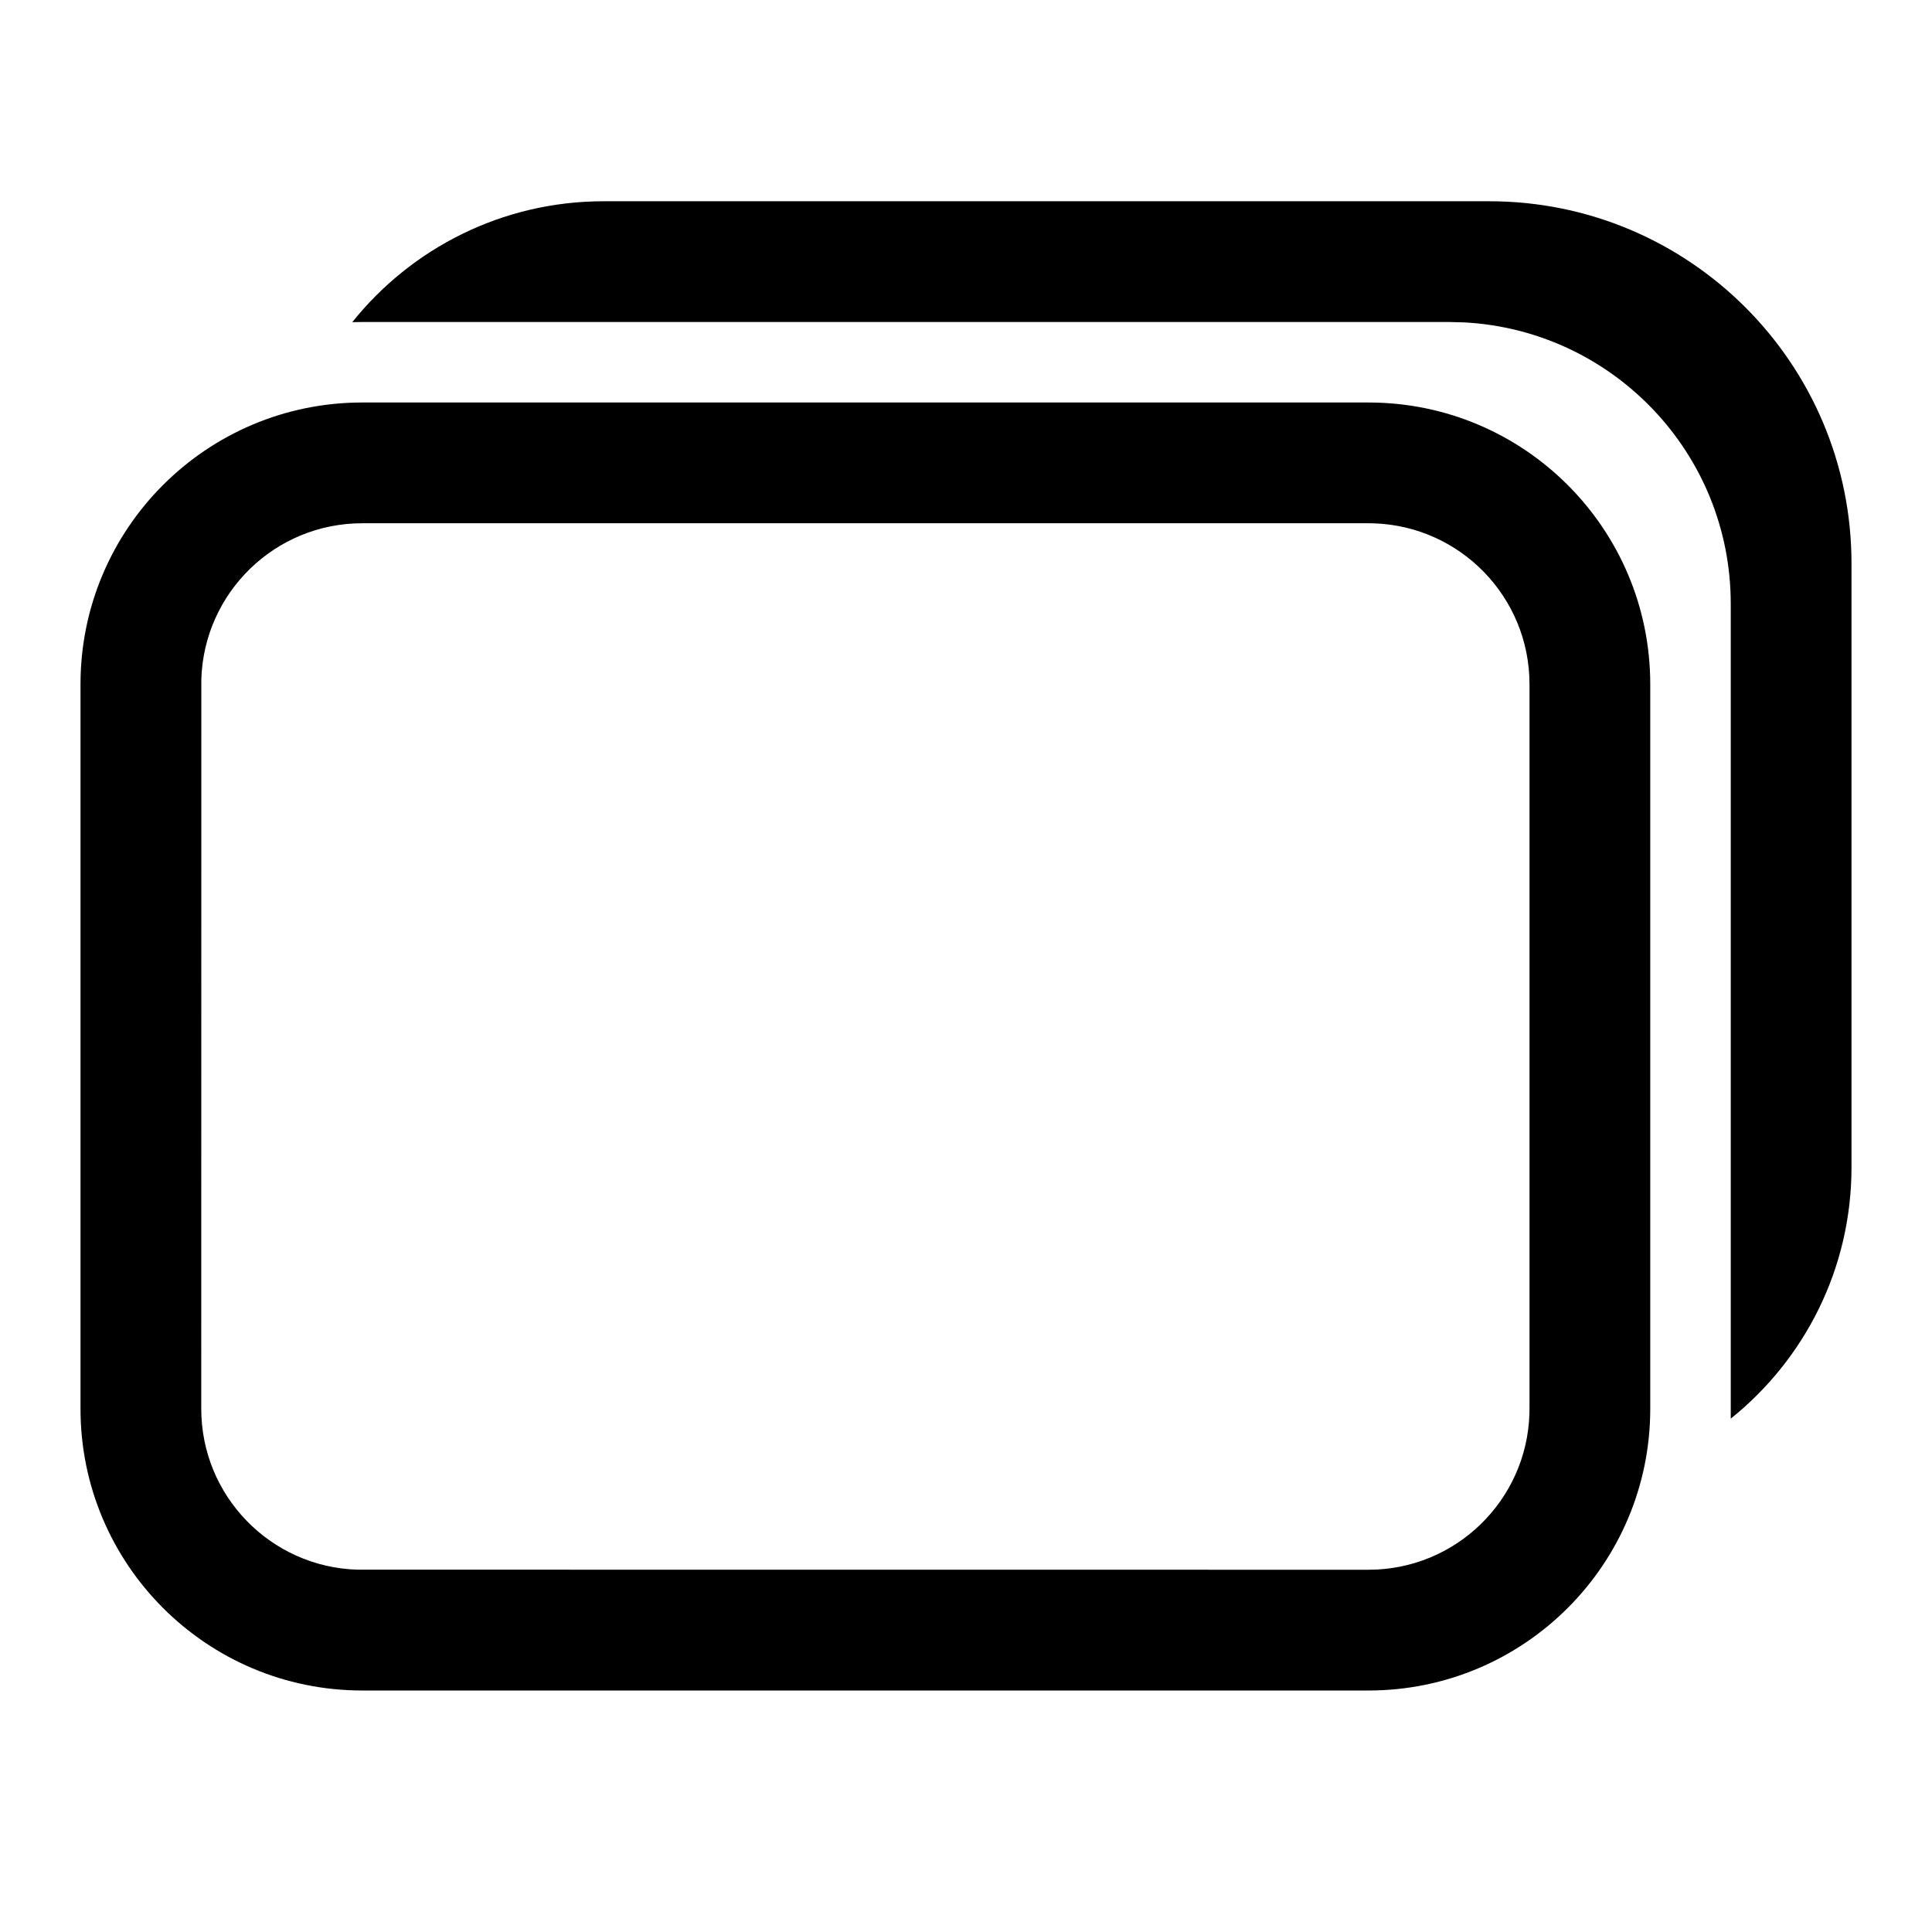 <?xml version="1.0" encoding="UTF-8"?>
<svg width="24px" height="24px" viewBox="0 0 24 24" version="1.1" xmlns="http://www.w3.org/2000/svg"
     xmlns:xlink="http://www.w3.org/1999/xlink">
    <title>Public/ic_public_albums</title>
    <defs>
        <path d="M17,5 C18.933,5 20.5,6.567 20.5,8.5 L20.5,17.5 C20.5,19.433 18.933,21 17,21 L4.5,21 C2.567,21 1,19.433 1,17.5 L1,8.5 C1,6.567 2.567,5 4.5,5 L17,5 Z M17,6.5 L4.5,6.5 C3.416,6.5 2.534,7.362 2.501,8.438 L2.5,17.5 C2.5,18.584 3.362,19.466 4.438,19.499 L17,19.5 C18.084,19.5 18.966,18.638 18.999,17.562 L19,17.5 L19,8.5 C19,7.416 18.138,6.534 17.062,6.501 L17,6.5 Z M18.5,2.5 C20.985,2.5 23,4.515 23,7 L23,14.5 C23,15.763 22.415,16.889 21.5,17.623 L21.5,7.5 C21.5,5.631 20.036,4.105 18.192,4.005 L18,4 L4.5,4 C4.459,4 4.417,4.001 4.376,4.002 C5.108,3.087 6.236,2.5 7.5,2.5 L18.5,2.5 Z"
              id="path-1"></path>
    </defs>
    <g id="Public/ic_public_albums" stroke="none" stroke-width="1" fill="none" fill-rule="evenodd">
        <mask id="mask-2" fill="white">
            <use xlink:href="#path-1"></use>
        </mask>
        <use id="形状结合" fill="#000000" fill-rule="nonzero" xlink:href="#path-1"></use>
    </g>
</svg>